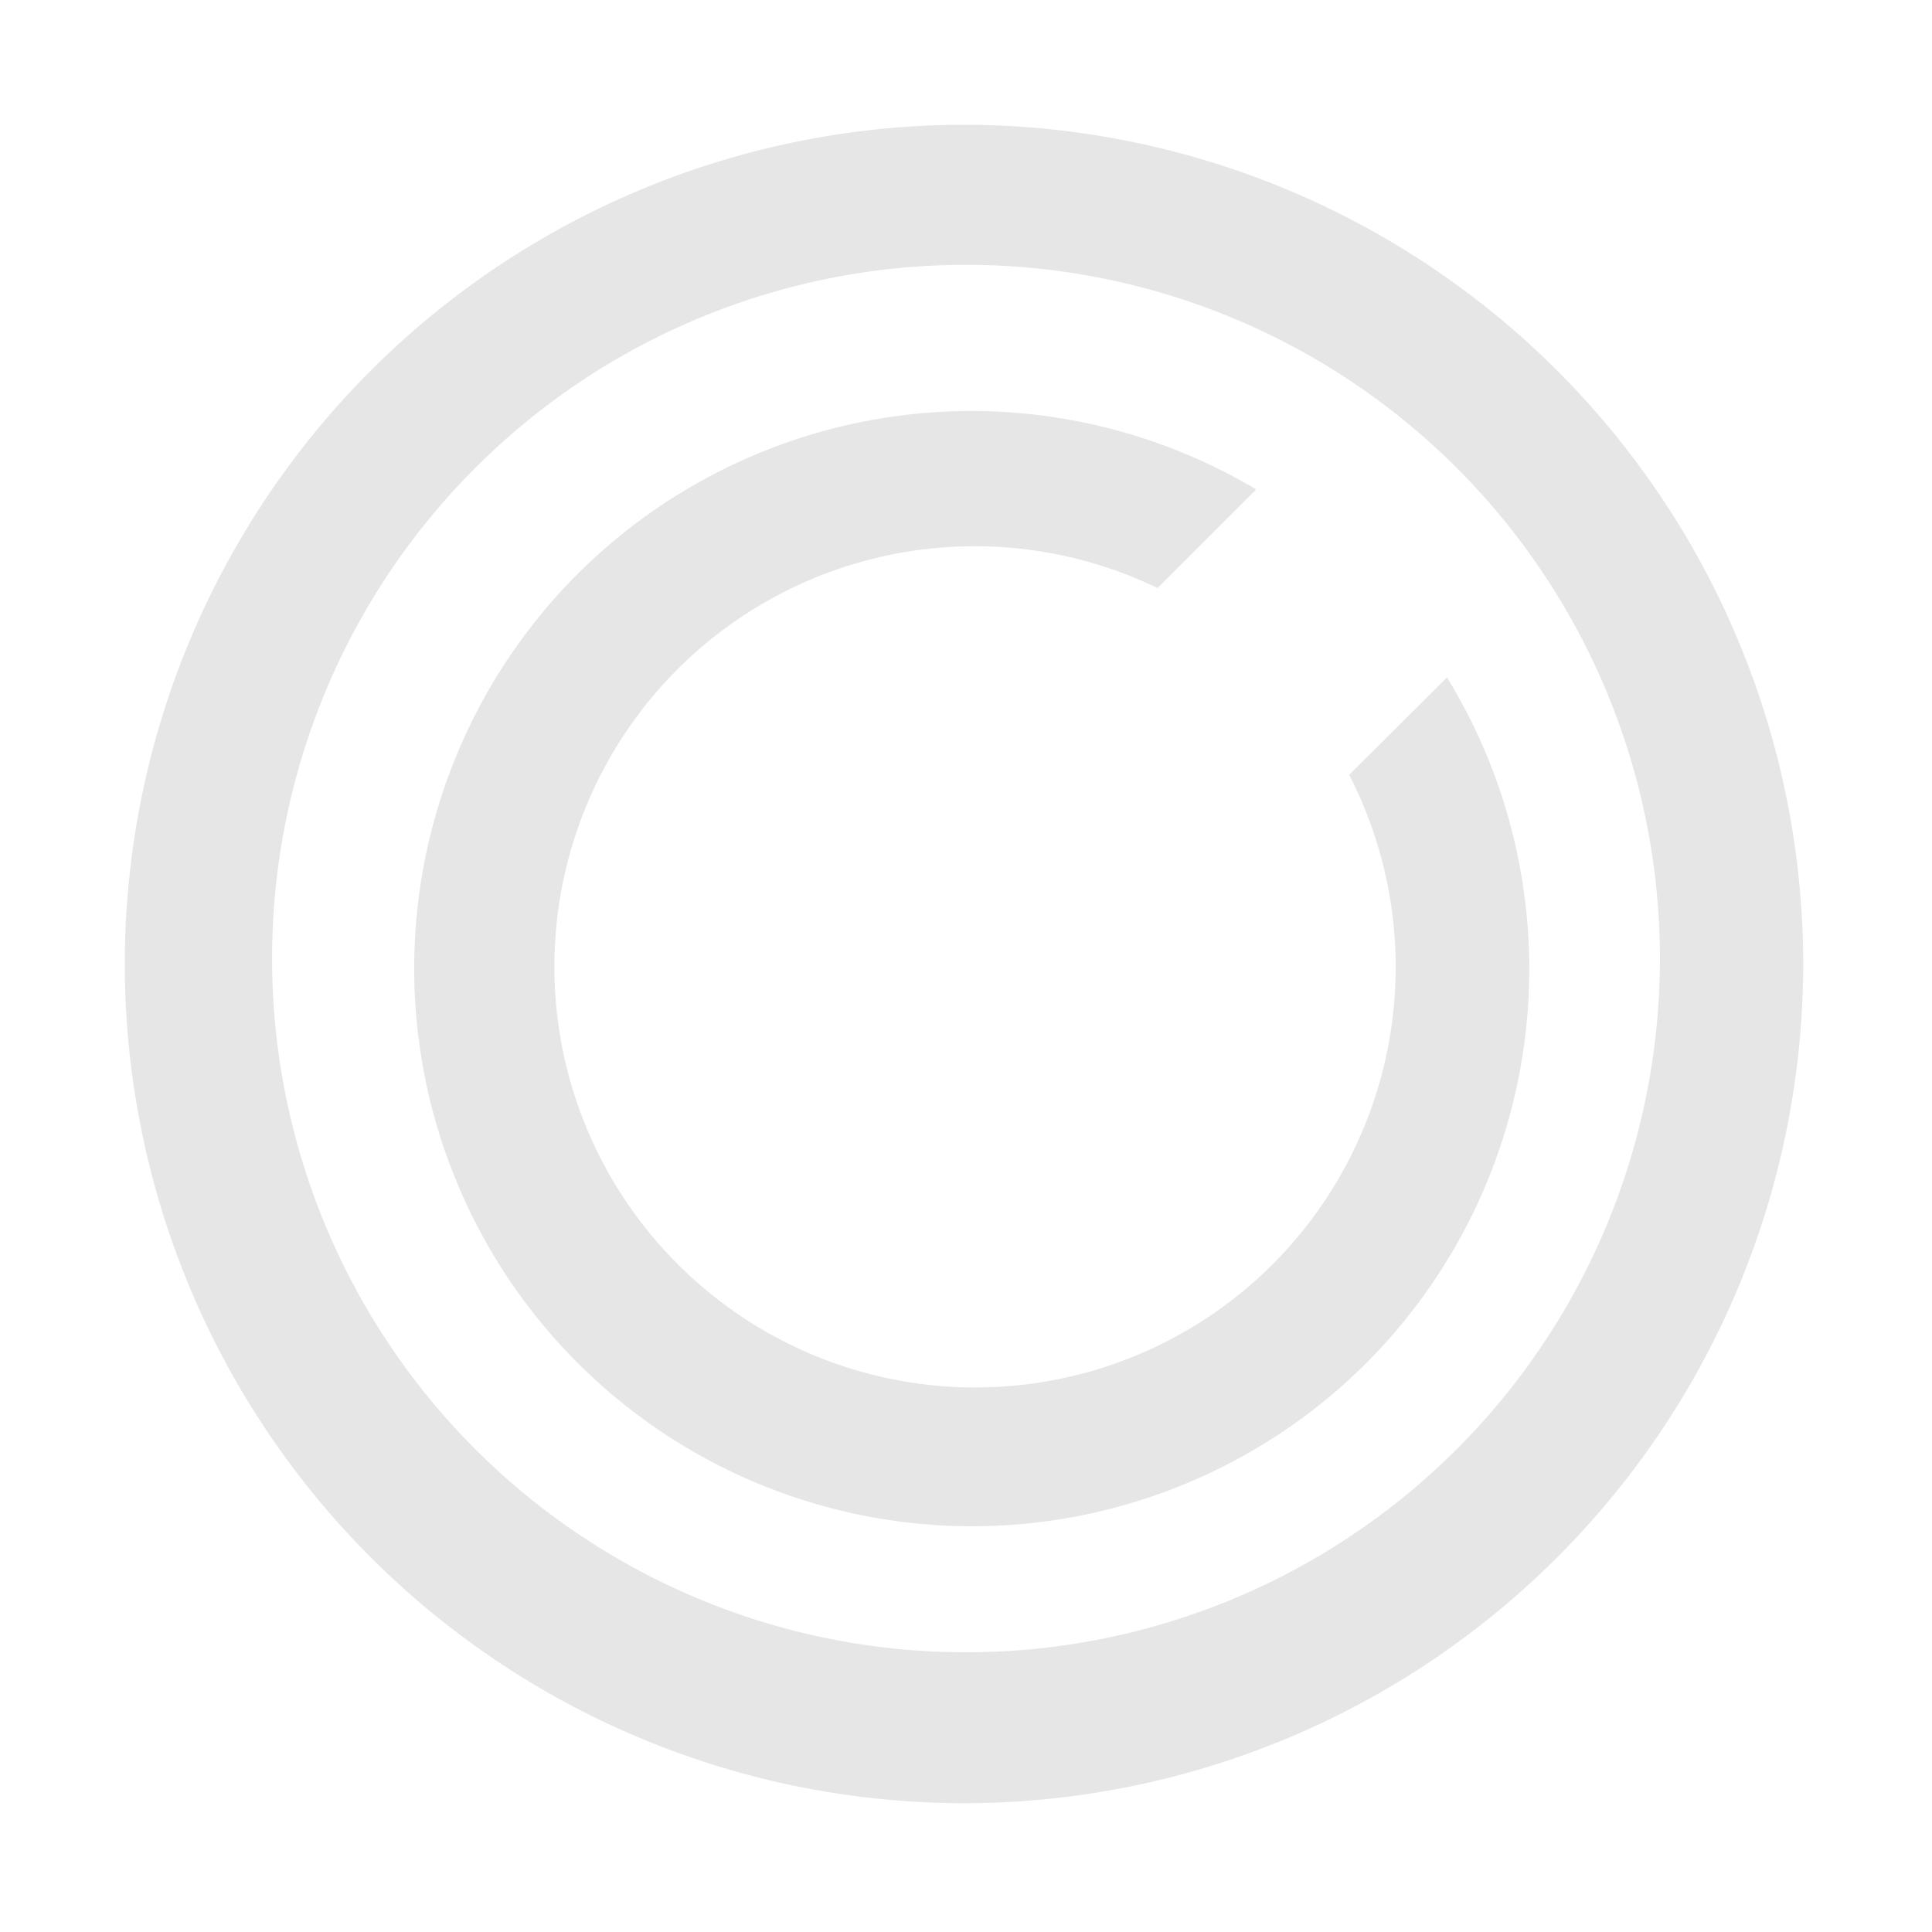 <svg xmlns="http://www.w3.org/2000/svg" width="48" height="48"><path d="M23.95 3.1A20.86 20.86 0 0 0 3.1 23.95 20.86 20.86 0 0 0 23.95 44.8 20.86 20.86 0 0 0 44.8 23.95 20.86 20.86 0 0 0 23.95 3.1zM24 6.58a17.23 17.23 0 0 1 17.24 17.24A17.23 17.23 0 0 1 24 41.05 17.23 17.23 0 0 1 6.76 23.82 17.23 17.23 0 0 1 24 6.58zm.63 3.64a13.86 13.86 0 0 0-10.28 4.04 13.86 13.86 0 0 0 0 19.6 13.86 13.86 0 0 0 19.6 0 13.86 13.86 0 0 0 2-17.03l-2.43 2.42a10.45 10.45 0 0 1-1.9 12.16 10.45 10.45 0 0 1-14.78 0 10.45 10.45 0 0 1 0-14.79 10.45 10.45 0 0 1 11.92-2.01l2.45-2.45a13.86 13.86 0 0 0-6.58-1.94z" fill="#e6e6e6"/></svg>